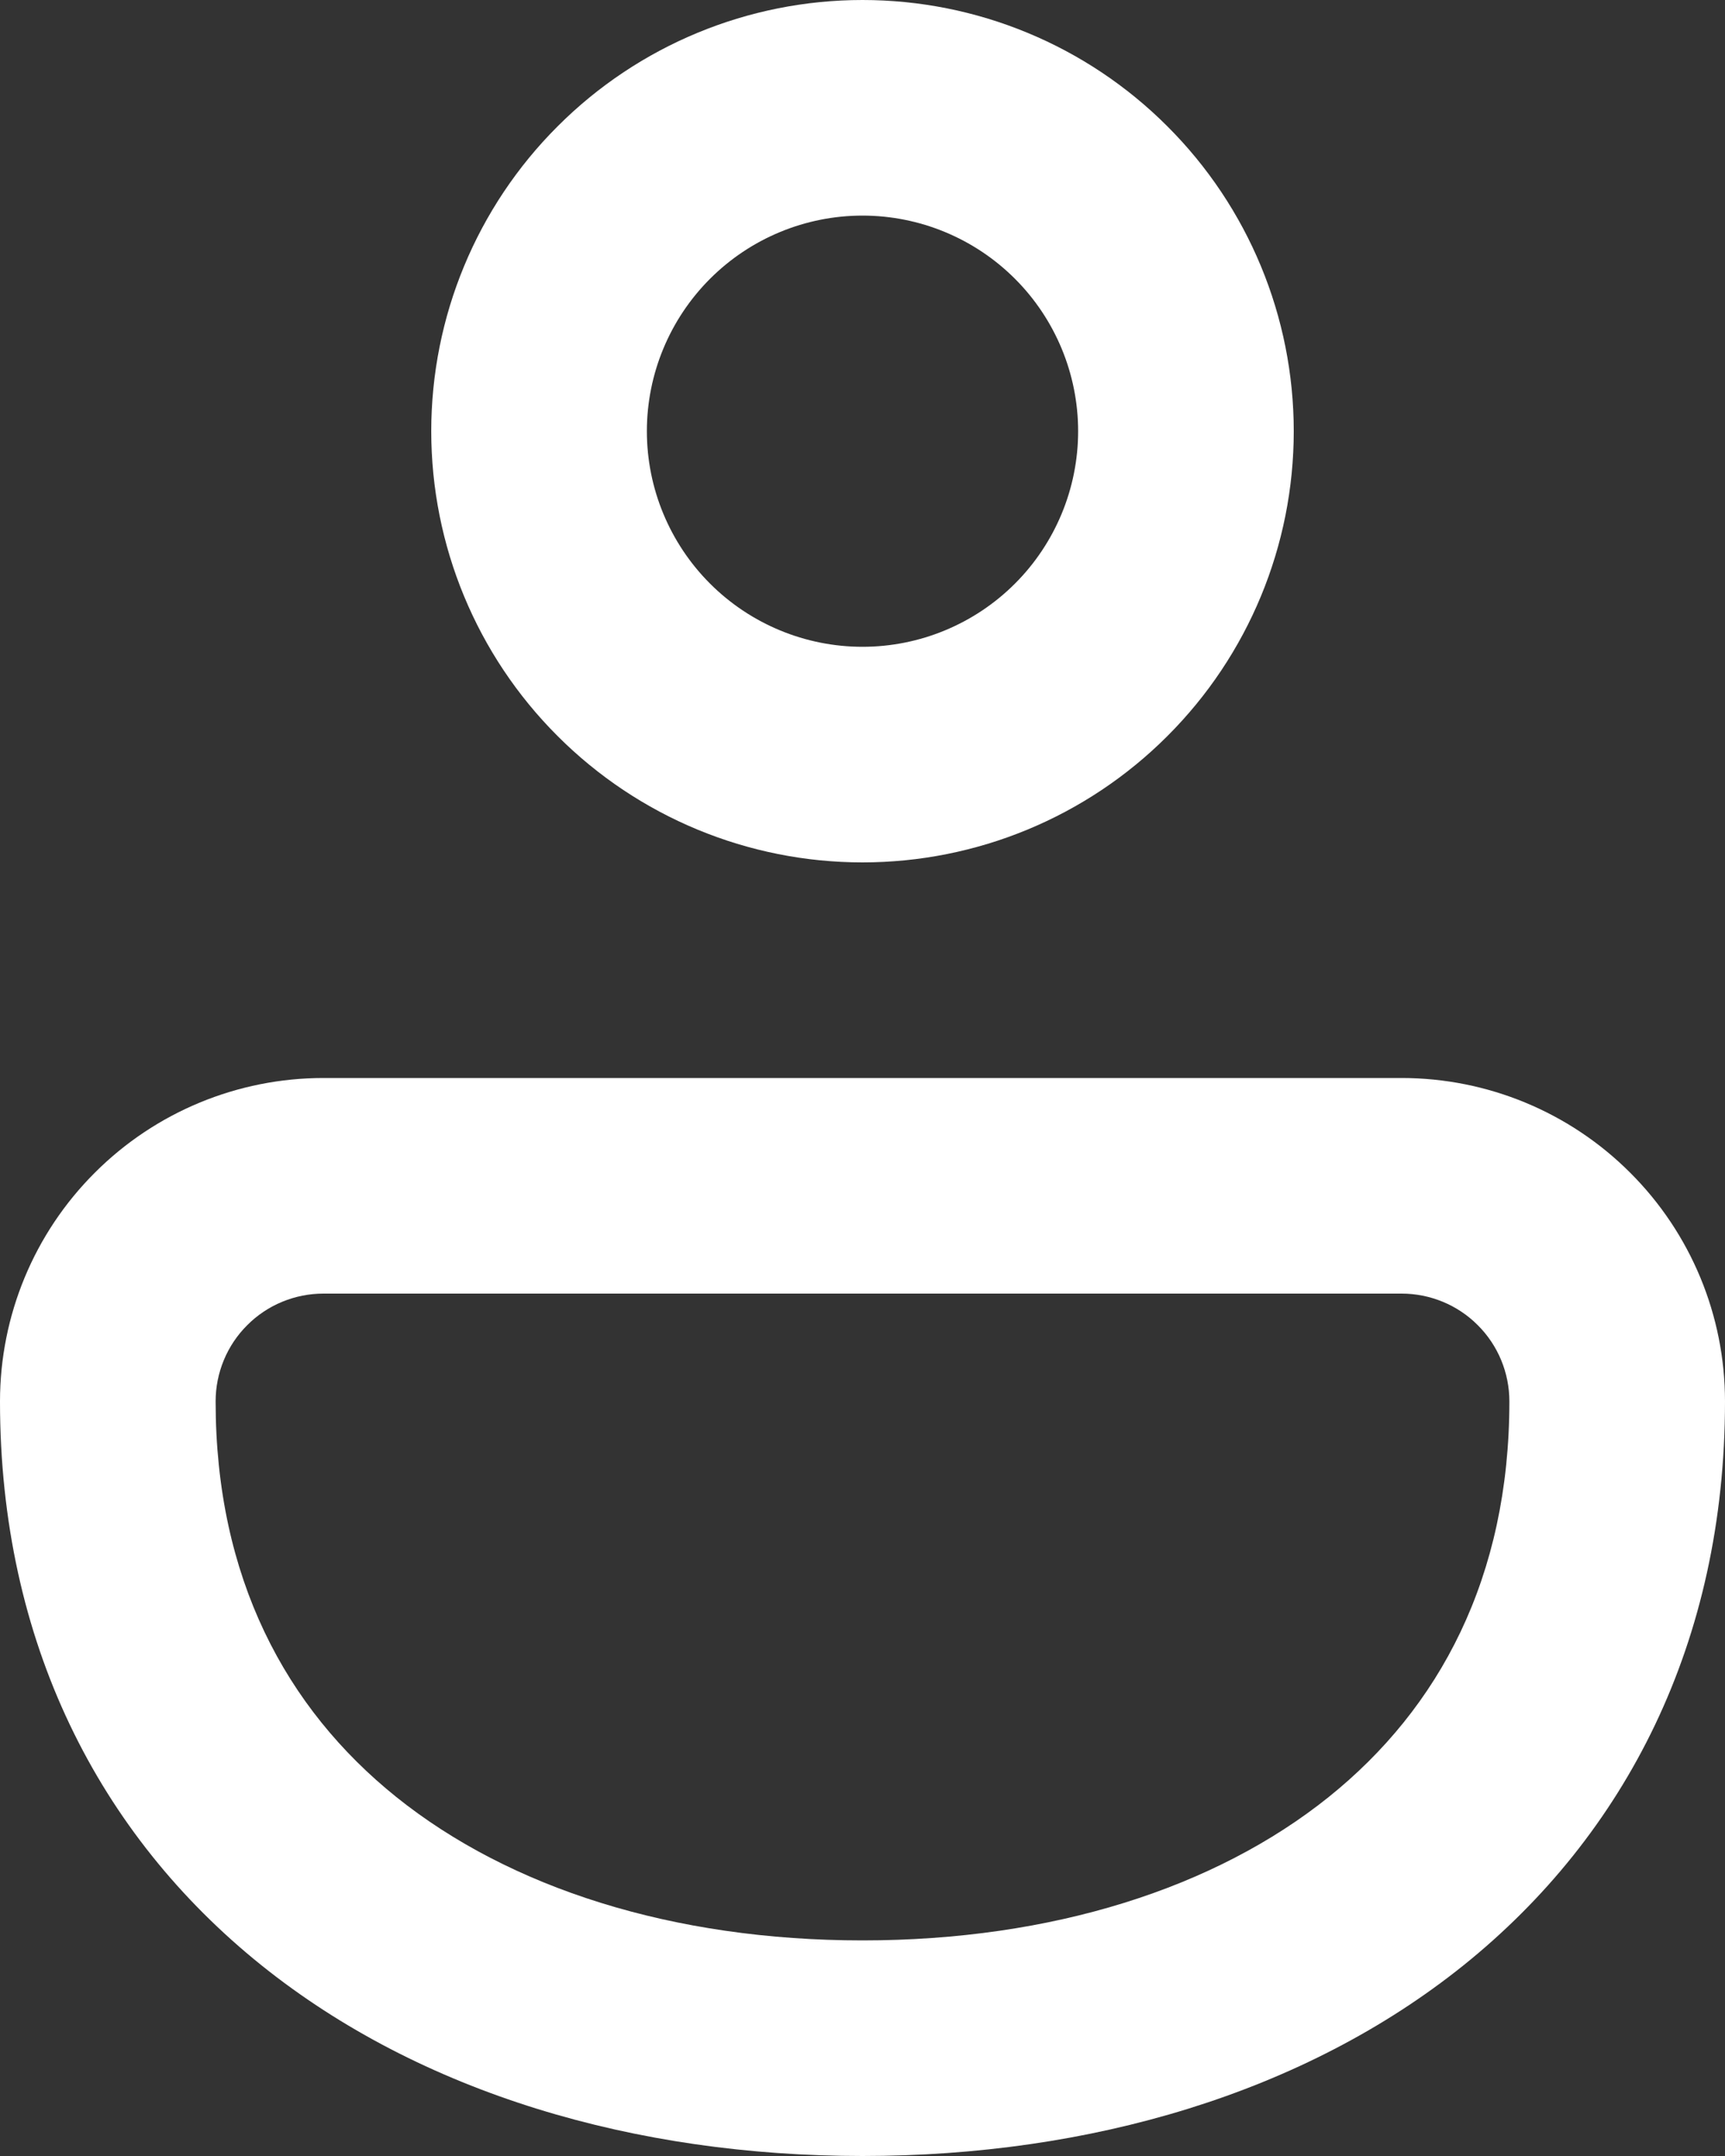 <svg width="16" height="20" viewBox="0 0 16 20" fill="none" xmlns="http://www.w3.org/2000/svg">
<rect x="0" y="0" width="16" height="20" fill="#333333" stroke="none"/>
<path d="M8 0C6.939 0 5.922 0.421 5.172 1.172C4.421 1.922 4 2.939 4 4C4 5.061 4.421 6.078 5.172 6.828C5.922 7.579 6.939 8 8 8C9.061 8 10.078 7.579 10.828 6.828C11.579 6.078 12 5.061 12 4C12 2.939 11.579 1.922 10.828 1.172C10.078 0.421 9.061 0 8 0ZM6 4C6 3.47 6.211 2.961 6.586 2.586C6.961 2.211 7.47 2 8 2C8.53 2 9.039 2.211 9.414 2.586C9.789 2.961 10 3.47 10 4C10 4.53 9.789 5.039 9.414 5.414C9.039 5.789 8.53 6 8 6C7.47 6 6.961 5.789 6.586 5.414C6.211 5.039 6 4.53 6 4ZM13 10H3C2.204 10 1.441 10.316 0.879 10.879C0.316 11.441 0 12.204 0 13C0 15.232 0.918 17.02 2.424 18.23C3.906 19.42 5.894 20 8 20C10.106 20 12.094 19.42 13.576 18.23C15.08 17.02 16 15.232 16 13C16 12.204 15.684 11.441 15.121 10.879C14.559 10.316 13.796 10 13 10ZM3 12H13C13.265 12 13.52 12.105 13.707 12.293C13.895 12.48 14 12.735 14 13C14 14.634 13.35 15.846 12.324 16.67C11.272 17.514 9.76 18 8 18C6.24 18 4.728 17.514 3.676 16.67C2.65 15.846 2 14.634 2 13C2 12.735 2.105 12.48 2.293 12.293C2.48 12.105 2.735 12 3 12Z" fill="white"/>
</svg>
